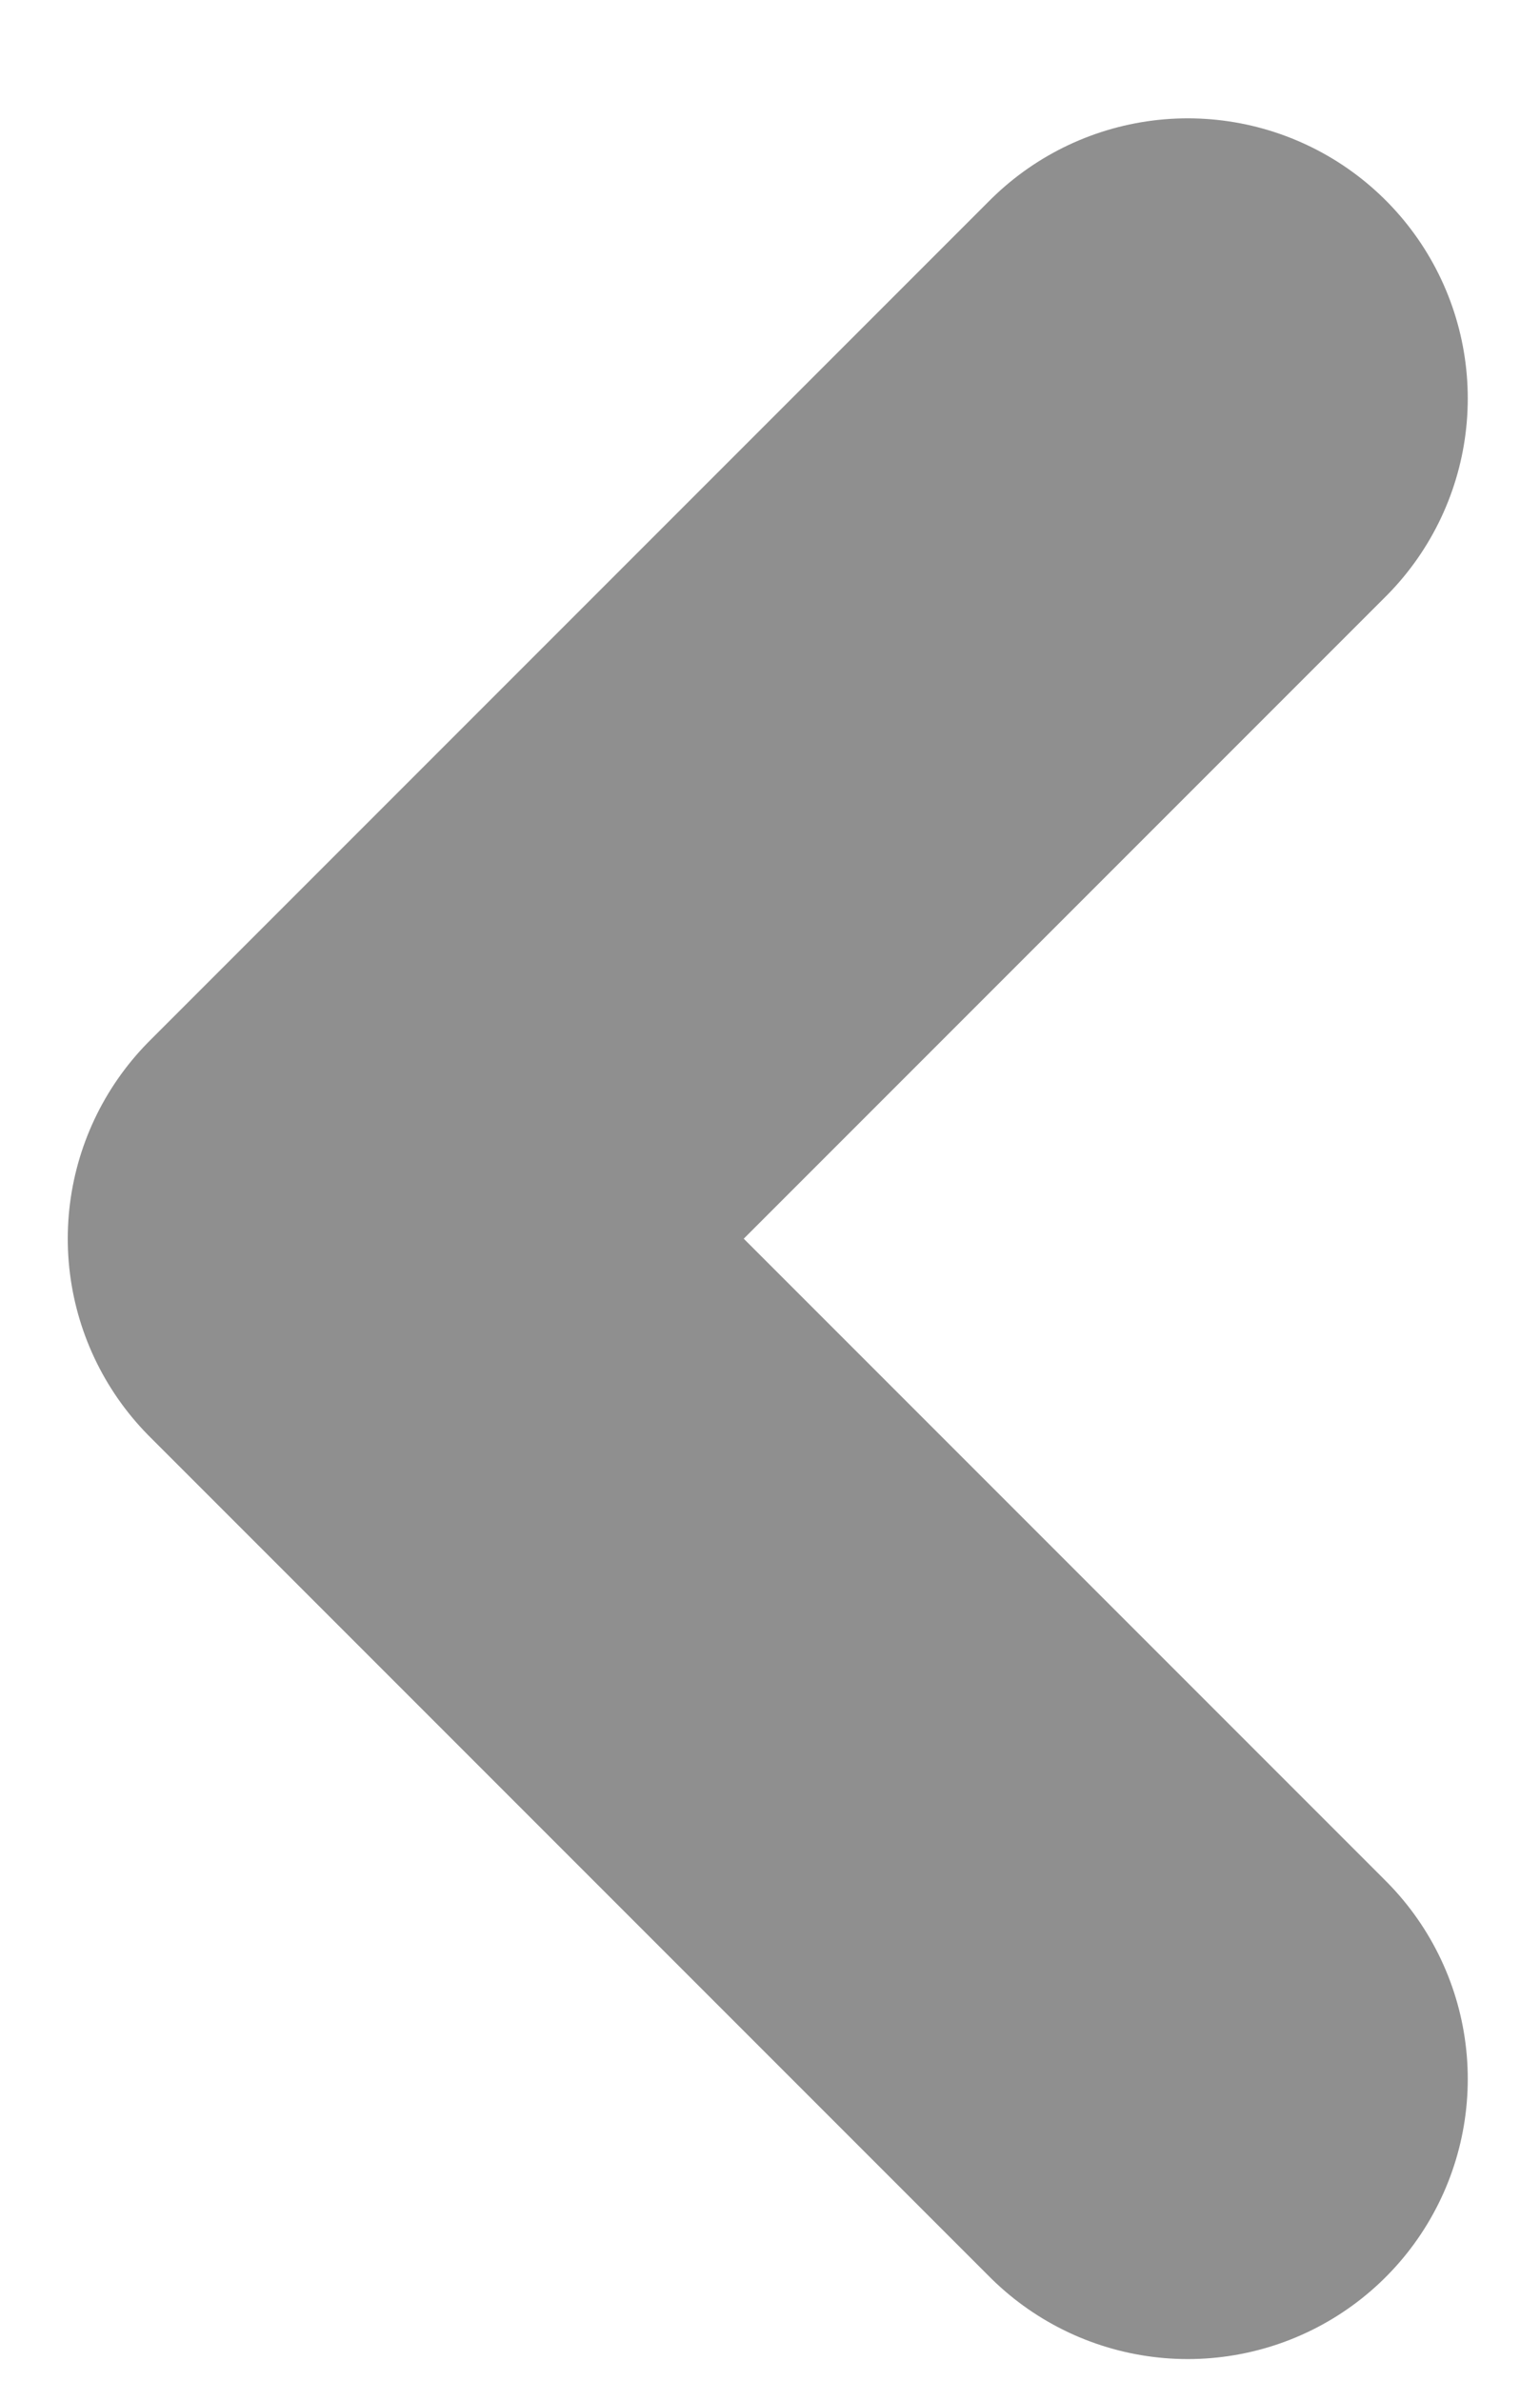 <svg width="11" height="17" viewBox="0 0 11 17" fill="none" xmlns="http://www.w3.org/2000/svg">
<path d="M8.484 14.845L2.484 8.845L8.484 2.845" stroke="#8F8F8F" stroke-width="4" stroke-linecap="round" stroke-linejoin="round"/>
</svg>
